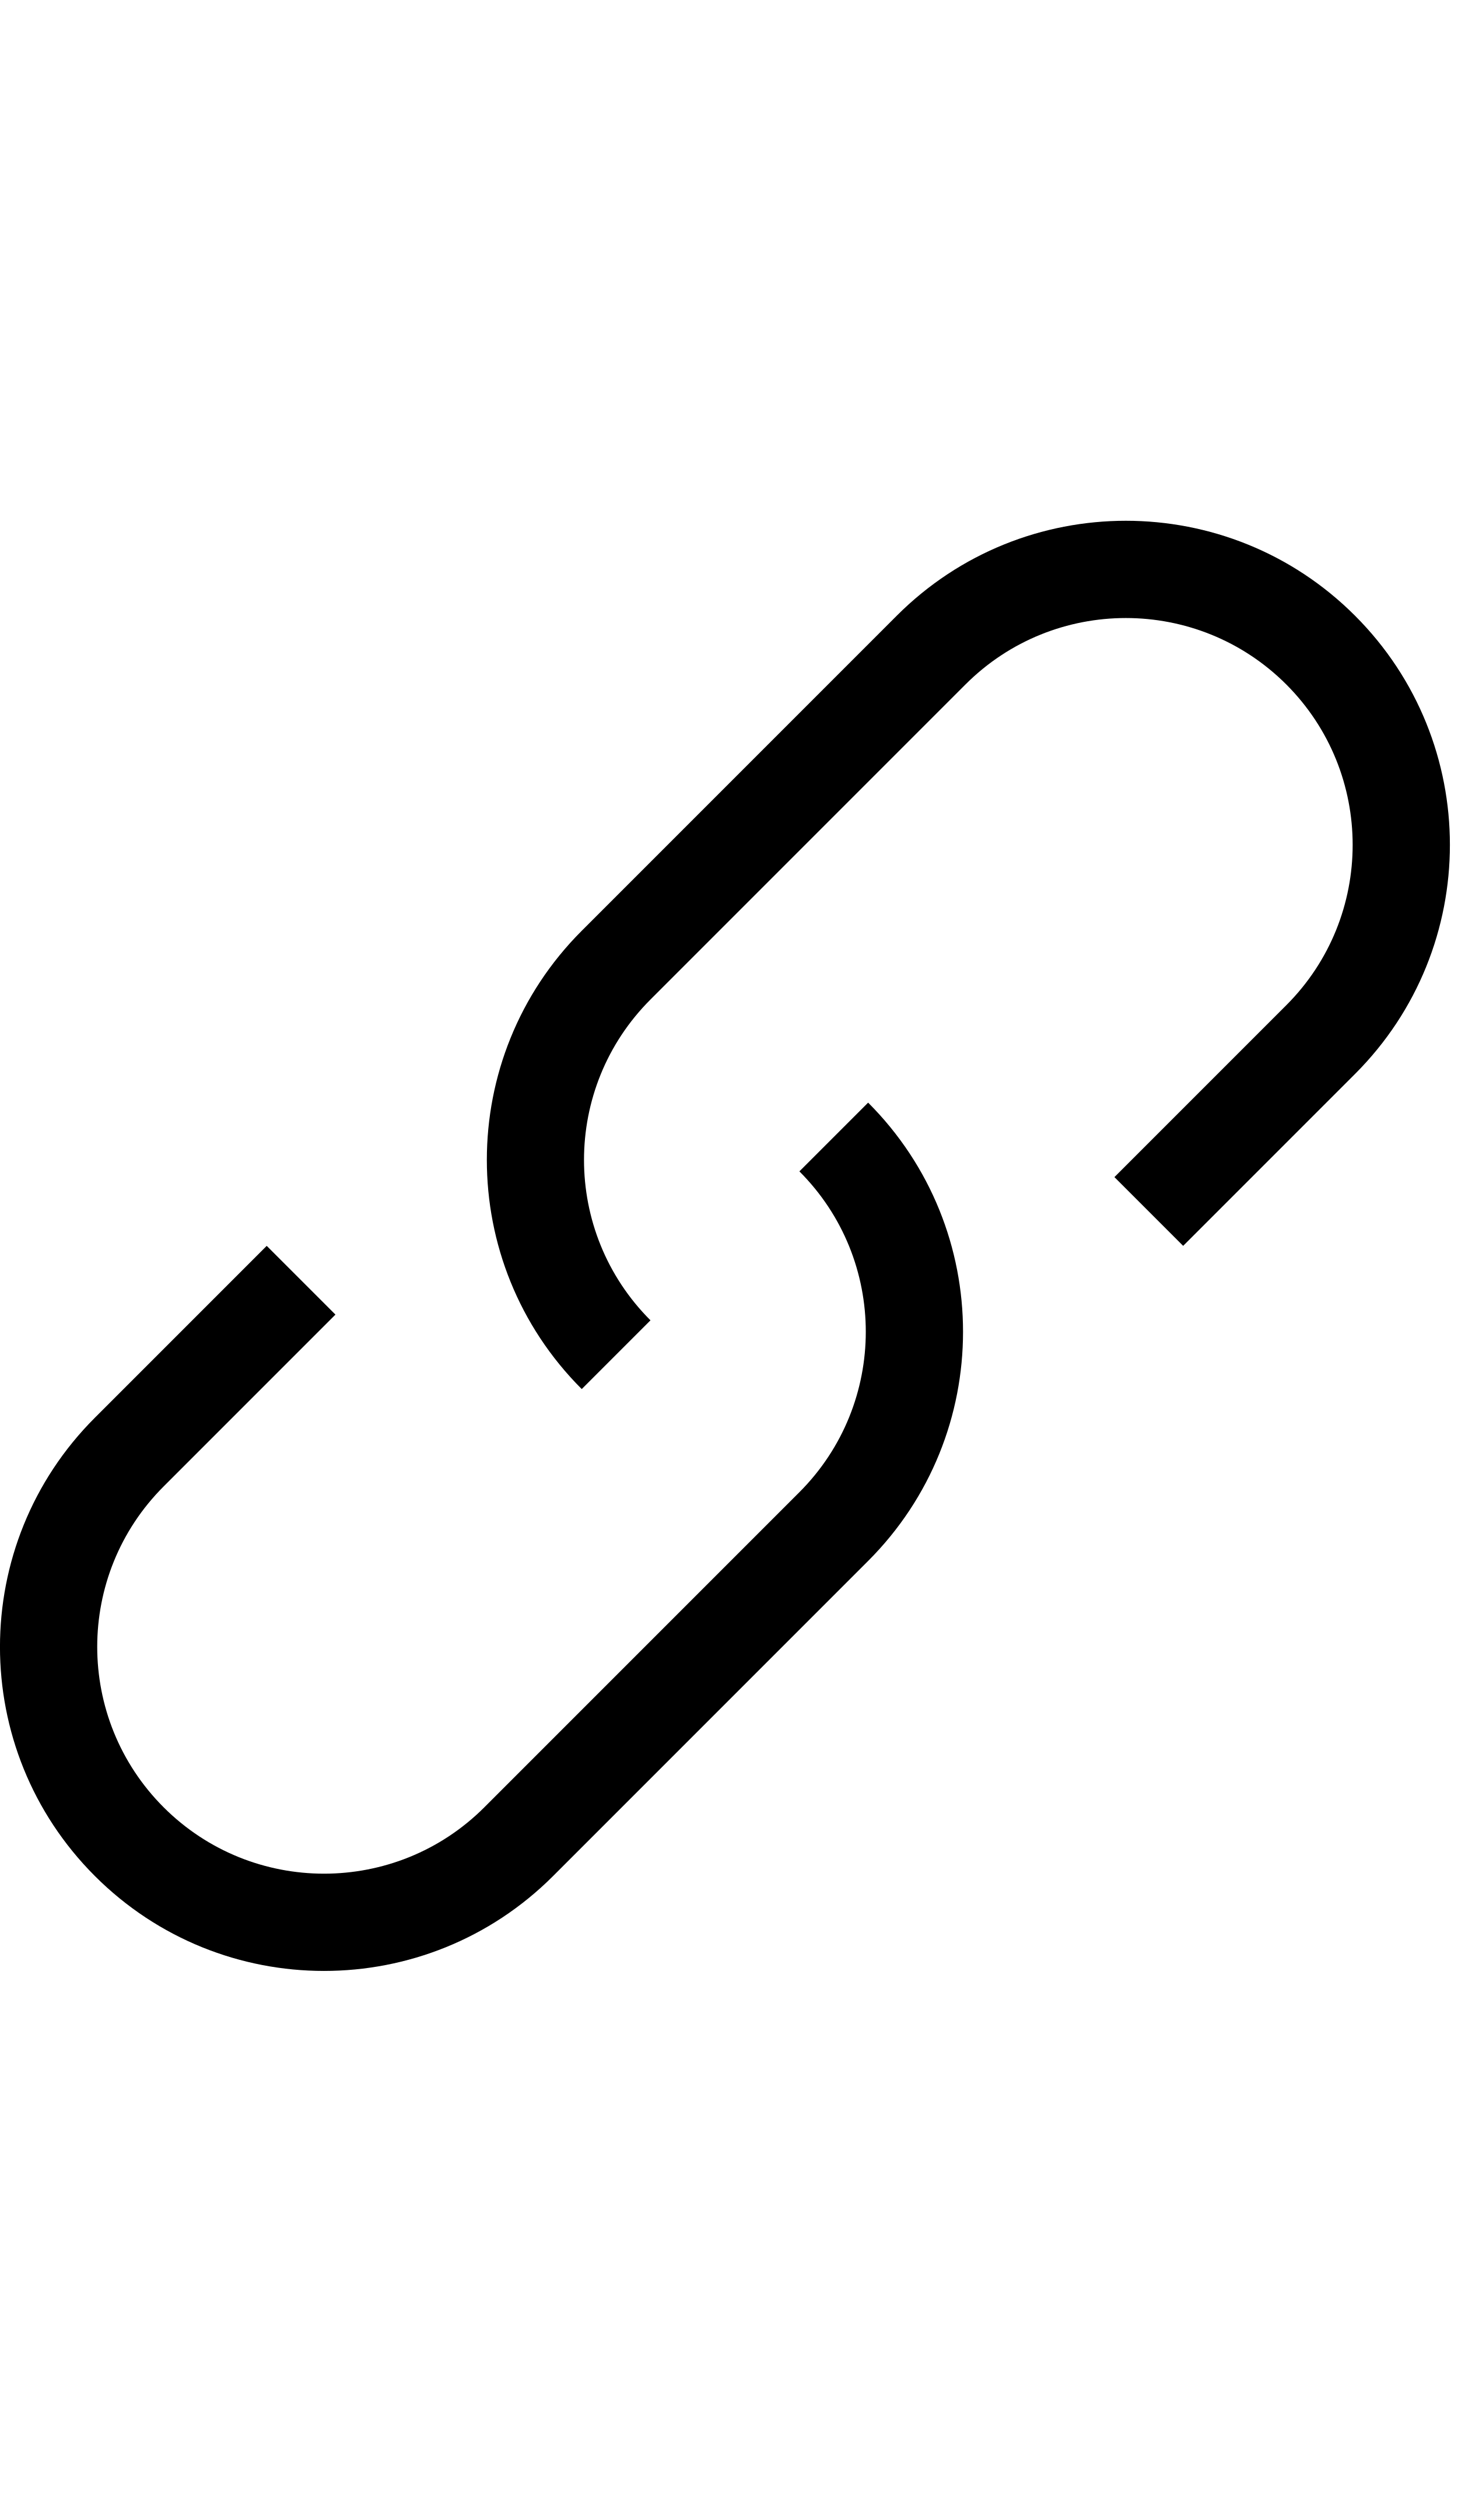 <?xml version="1.0" encoding="UTF-8"?>
<svg width="14px" height="24px" viewBox="0 0 14 24" version="1.1" xmlns="http://www.w3.org/2000/svg" xmlns:xlink="http://www.w3.org/1999/xlink">
    <!-- Generator: Sketch 56.3 (81716) - https://sketch.com -->
    <title>Editor_Icon_Link</title>
    <desc>Created with Sketch.</desc>
    <defs>
        <path d="M11.361,11.961 L10.701,11.301 L12.351,9.651 C13.201,8.801 13.201,7.422 12.351,6.571 C11.5,5.721 10.121,5.721 9.271,6.571 L6.246,9.596 C5.395,10.447 5.395,11.825 6.246,12.676 L5.586,13.336 C4.371,12.121 4.371,10.151 5.586,8.936 L8.611,5.911 C9.826,4.696 11.796,4.696 13.011,5.911 C14.226,7.126 14.226,9.096 13.011,10.311 L11.361,11.961 Z M2.561,11.961 L3.221,12.621 L1.571,14.271 C0.721,15.121 0.721,16.5 1.571,17.351 C2.422,18.201 3.801,18.201 4.651,17.351 L7.676,14.326 C8.526,13.475 8.526,12.096 7.676,11.246 L8.336,10.586 C9.551,11.801 9.551,13.771 8.336,14.986 L5.311,18.011 C4.096,19.226 2.126,19.226 0.911,18.011 C-0.304,16.796 -0.304,14.826 0.911,13.611 L2.561,11.961 Z" id="path-1"></path>
    </defs>
    <g id="Editor_Icon_Link" stroke="none" stroke-width="1" fill="none" fill-rule="evenodd">
        <mask id="mask-2" fill="white">
            <use xlink:href="#path-1"></use>
        </mask>
        <use id="link" fill="#000000" fill-rule="nonzero" xlink:href="#path-1"></use>
    </g>
</svg>